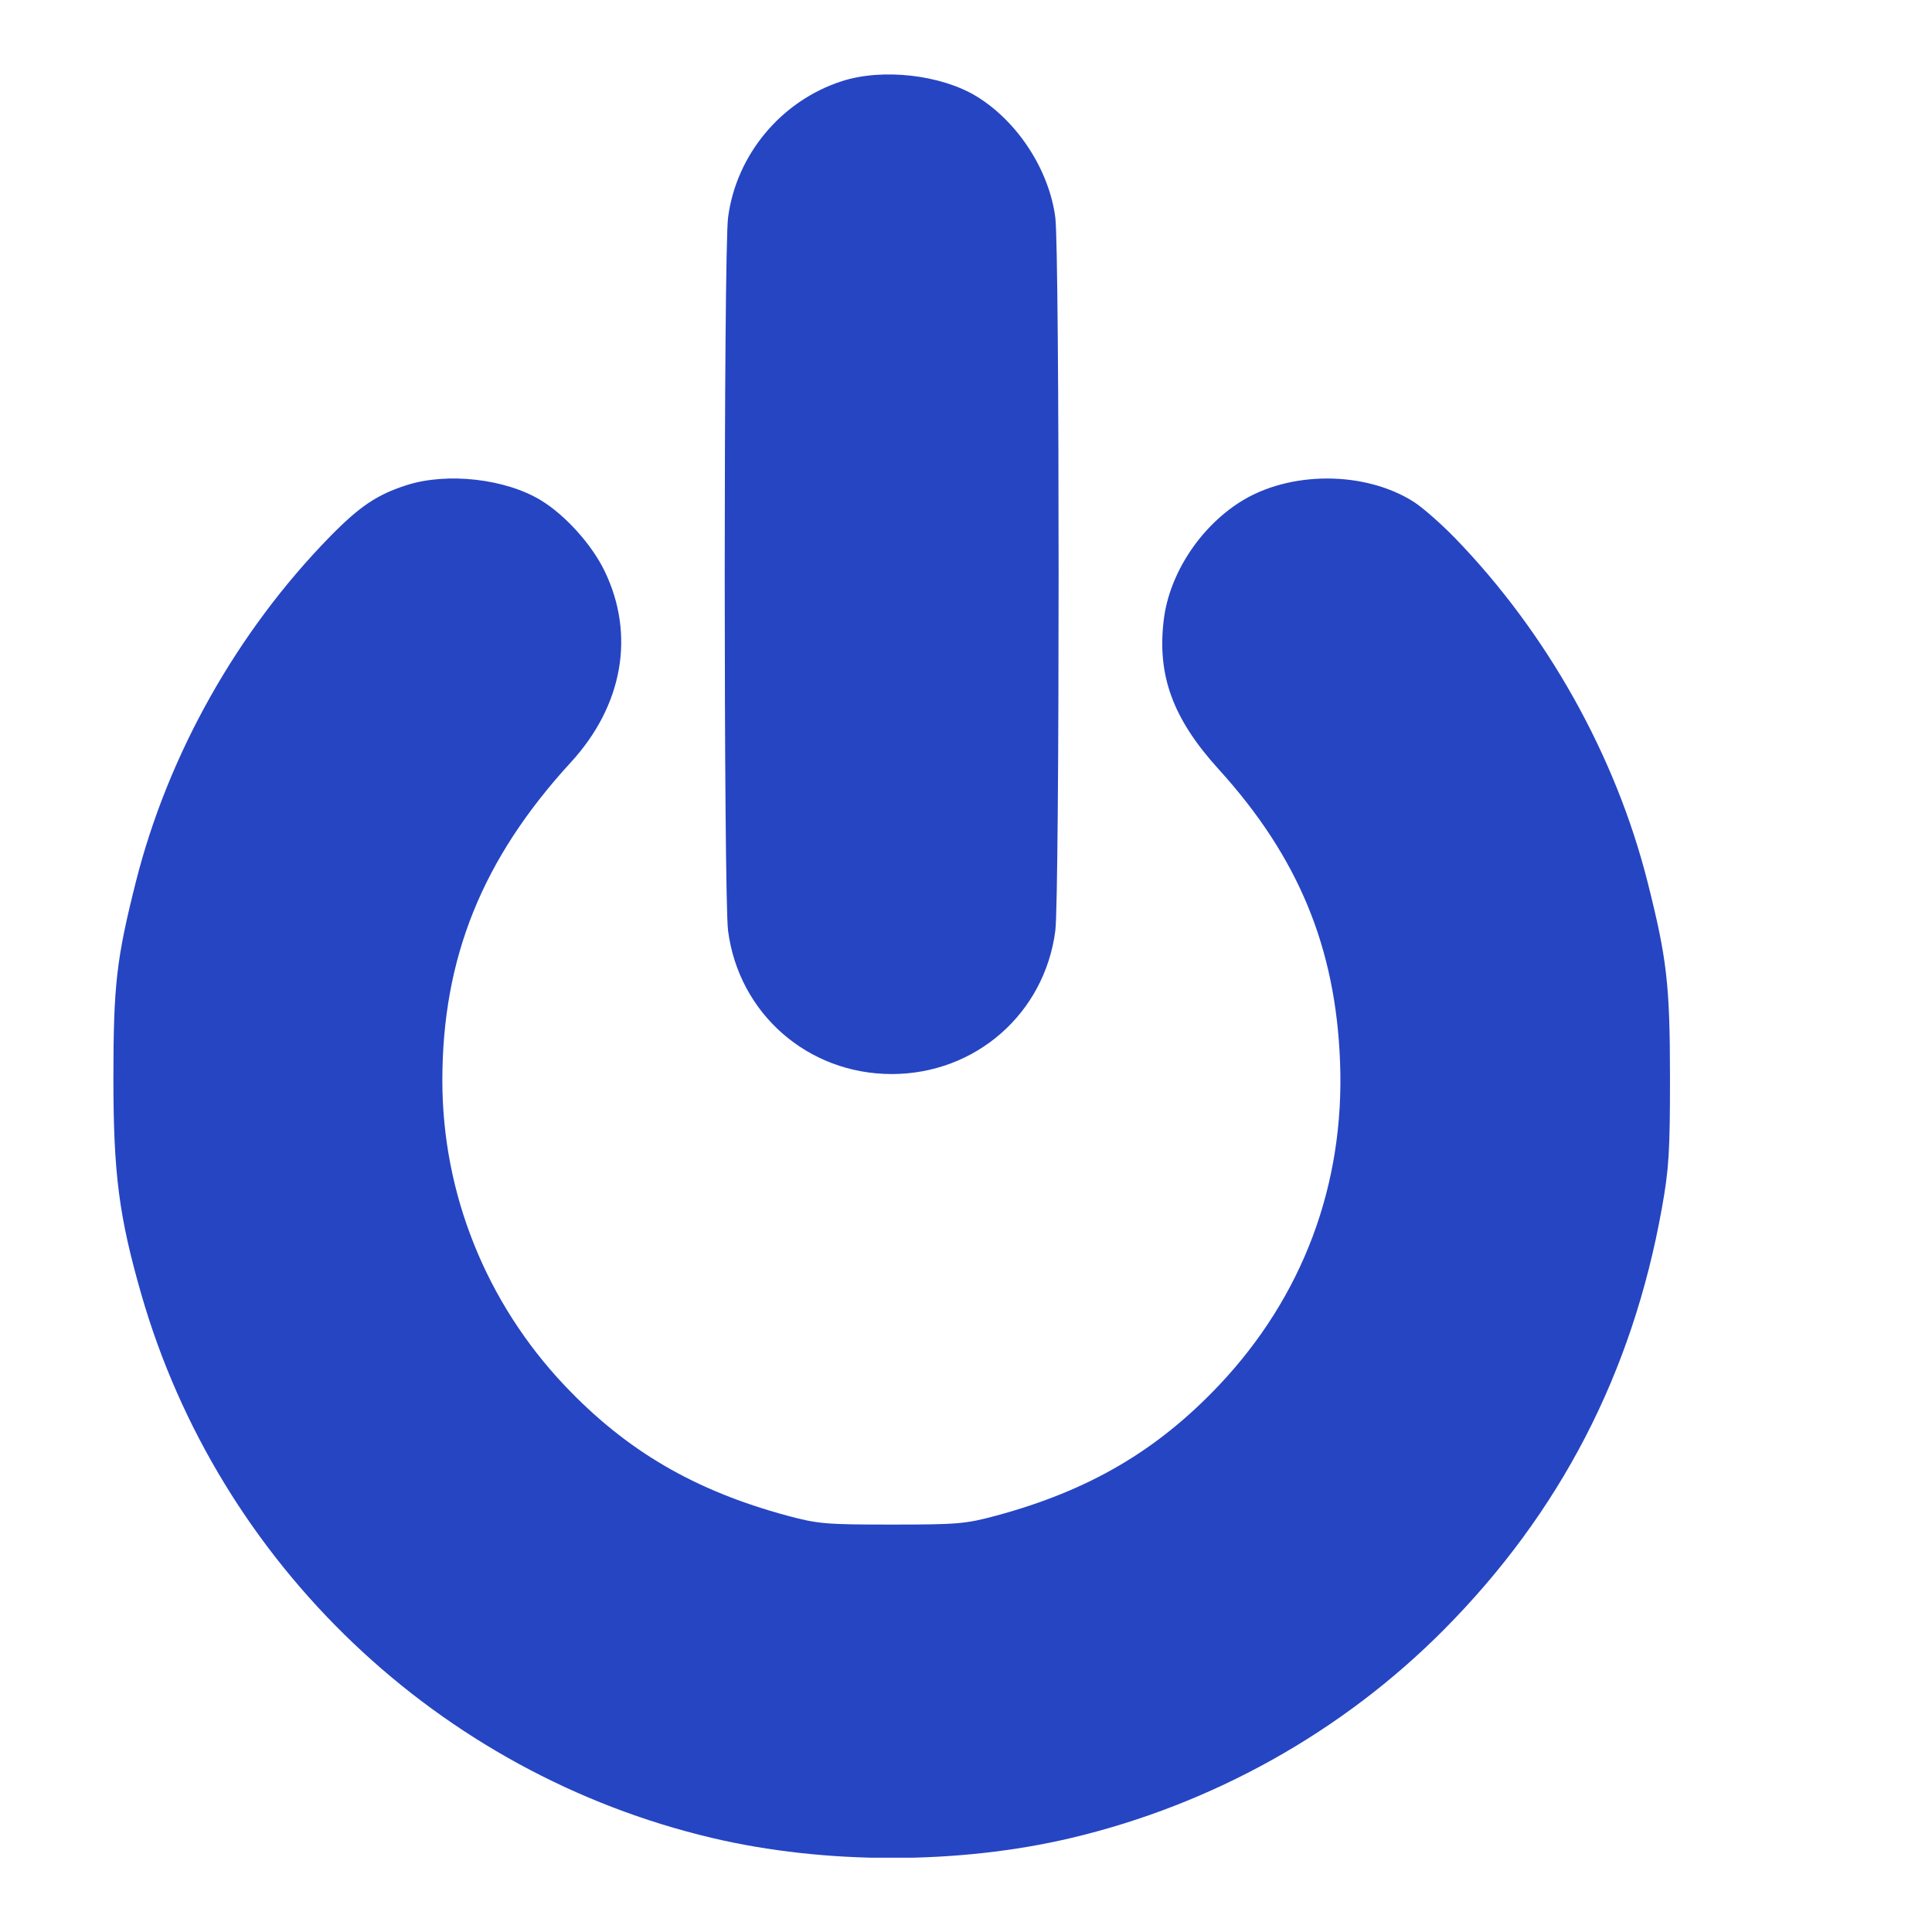 <svg width="19" height="19" viewBox="0 0 26 24" fill="none" xmlns="http://www.w3.org/2000/svg">
<g clip-path="url(#clip0_739_2329)">
<path fill-rule="evenodd" clip-rule="evenodd" d="M11.334 0.091C10.516 0.353 9.908 1.08 9.798 1.928C9.738 2.385 9.738 11.069 9.798 11.525C9.942 12.64 10.872 13.454 12 13.454C13.128 13.454 14.058 12.64 14.202 11.525C14.261 11.069 14.261 2.385 14.202 1.928C14.119 1.287 13.695 0.635 13.142 0.297C12.665 0.006 11.88 -0.084 11.334 0.091ZM5.475 5.528C5.075 5.656 4.843 5.812 4.444 6.218C3.194 7.495 2.263 9.148 1.829 10.865C1.568 11.901 1.527 12.251 1.526 13.5C1.526 14.793 1.6 15.368 1.902 16.419C2.947 20.051 5.903 22.866 9.586 23.735C11.102 24.093 12.9 24.093 14.414 23.735C16.316 23.285 18.063 22.309 19.43 20.933C20.997 19.355 21.969 17.476 22.365 15.258C22.46 14.729 22.474 14.498 22.474 13.5C22.473 12.251 22.433 11.901 22.171 10.865C21.741 9.165 20.817 7.516 19.579 6.239C19.394 6.049 19.147 5.832 19.031 5.757C18.371 5.334 17.351 5.334 16.688 5.756C16.141 6.104 15.737 6.728 15.662 7.336C15.569 8.089 15.783 8.672 16.4 9.352C17.471 10.531 17.976 11.75 18.034 13.295C18.097 14.945 17.531 16.452 16.402 17.645C15.569 18.524 14.653 19.06 13.406 19.397C12.996 19.508 12.885 19.517 12 19.517C11.115 19.517 11.004 19.508 10.594 19.397C9.347 19.06 8.43 18.524 7.598 17.645C6.541 16.528 5.953 15.062 5.953 13.542C5.953 11.89 6.491 10.557 7.683 9.258C8.382 8.496 8.551 7.545 8.138 6.688C7.967 6.332 7.609 5.934 7.283 5.735C6.806 5.443 6.021 5.354 5.475 5.528Z" fill="#2645c3"/>
</g>
<defs>
<clipPath id="clip0_739_2329">
<rect width="24" height="24" fill="white"/>
</clipPath>
</defs>
</svg>

